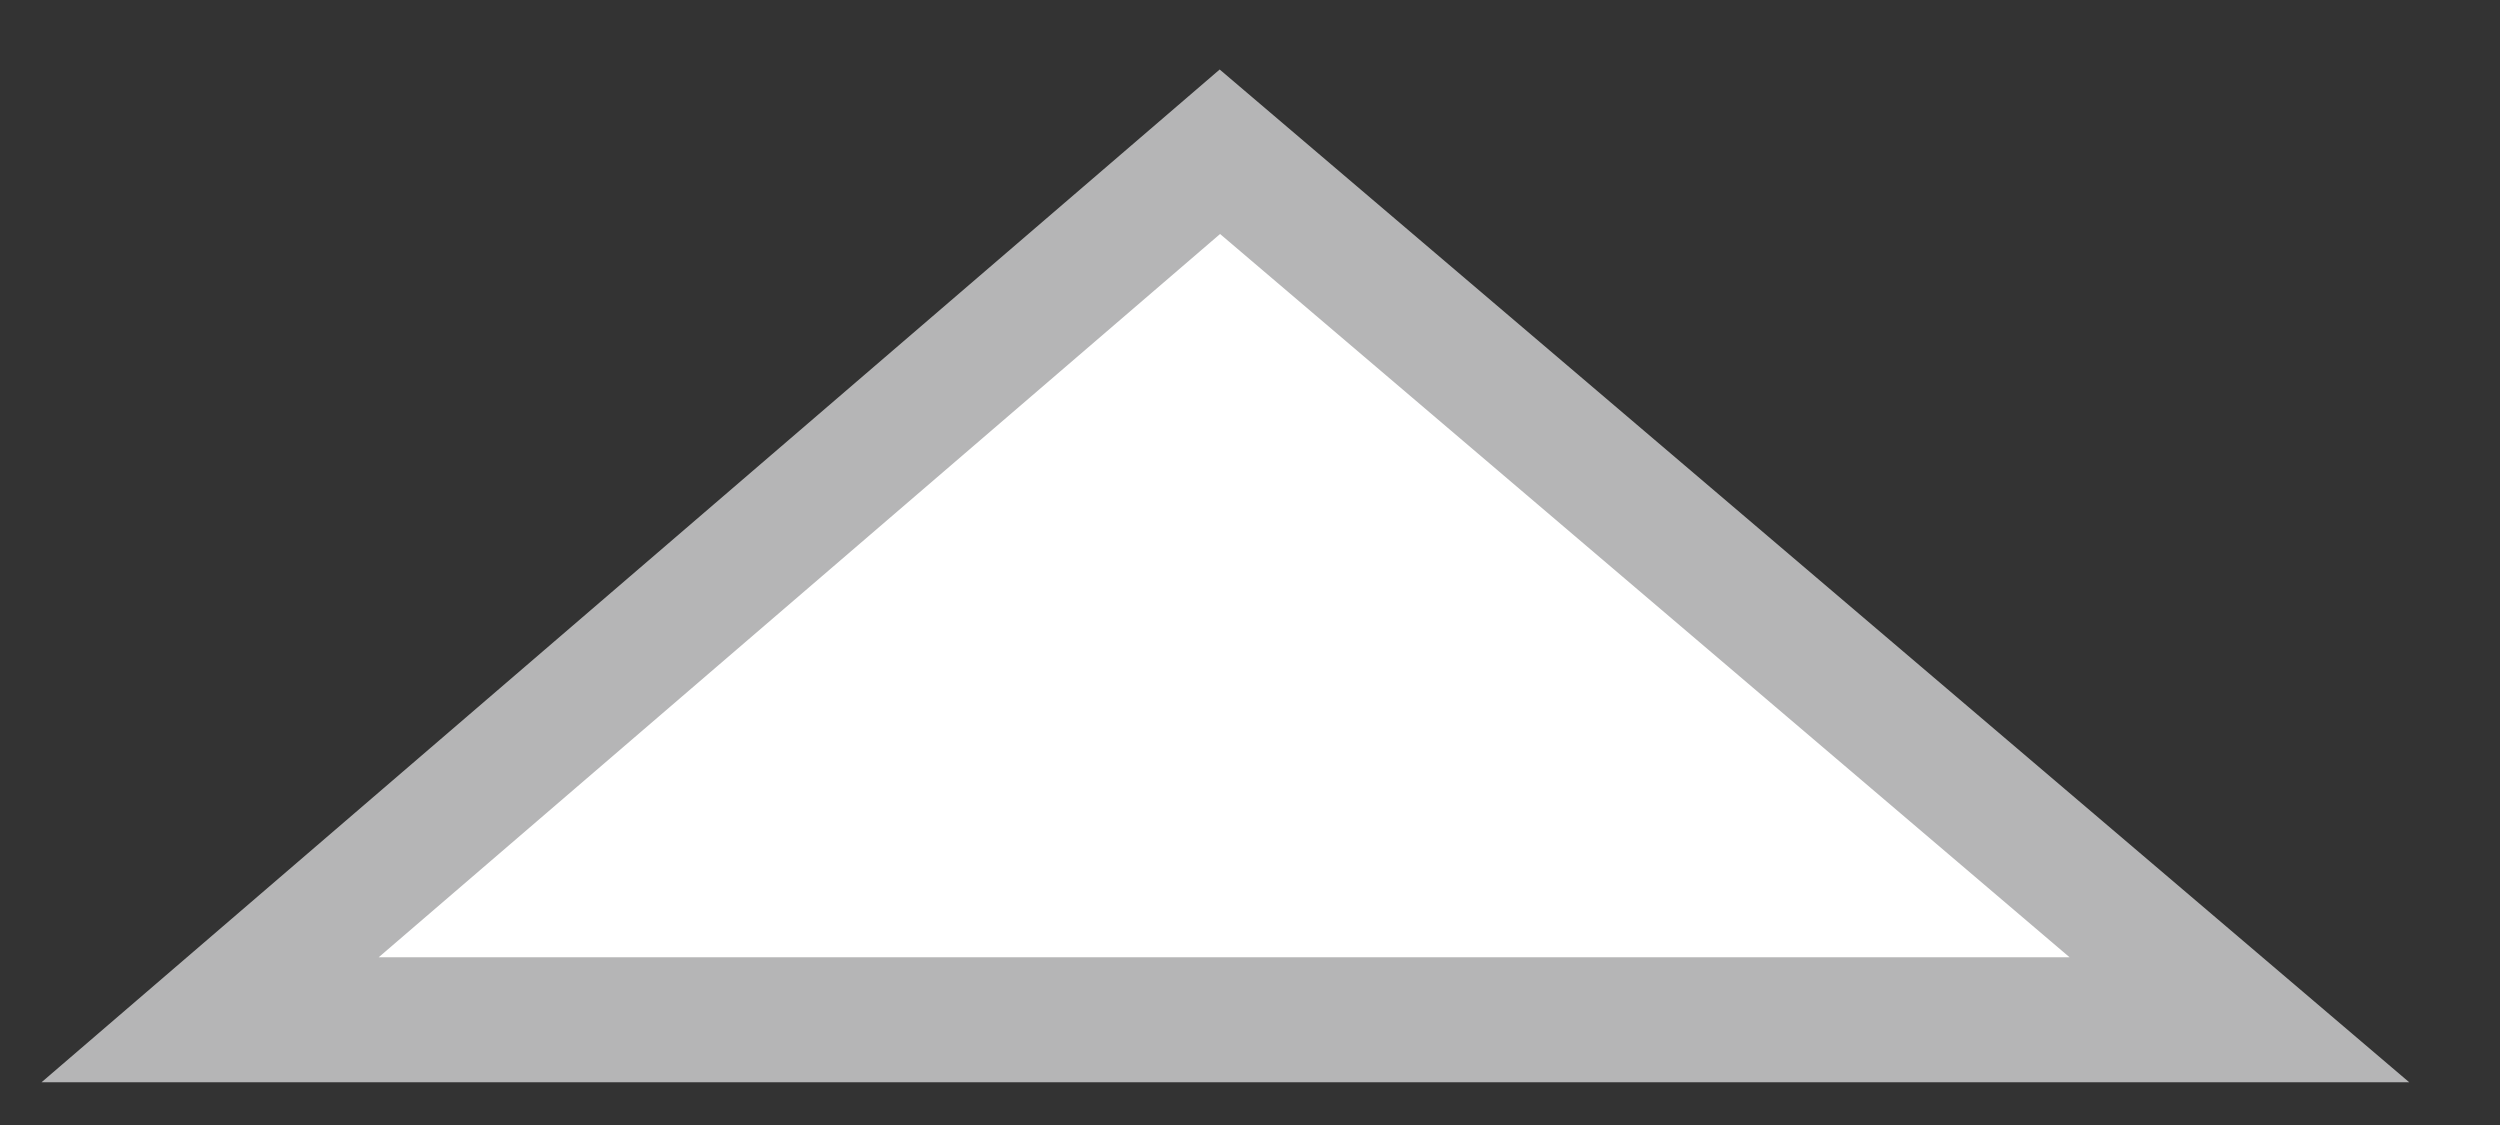 <svg width="20" height="9" viewBox="0 0 20 9" fill="none" xmlns="http://www.w3.org/2000/svg">
<rect x="0" y="0" width="20" height="9" fill="#333333" stroke="none"/>
<path d="M9.759 1.214L1.681 8.158H17.915L9.759 1.214Z" fill="white" stroke="#B5B5B6"/>
</svg>
